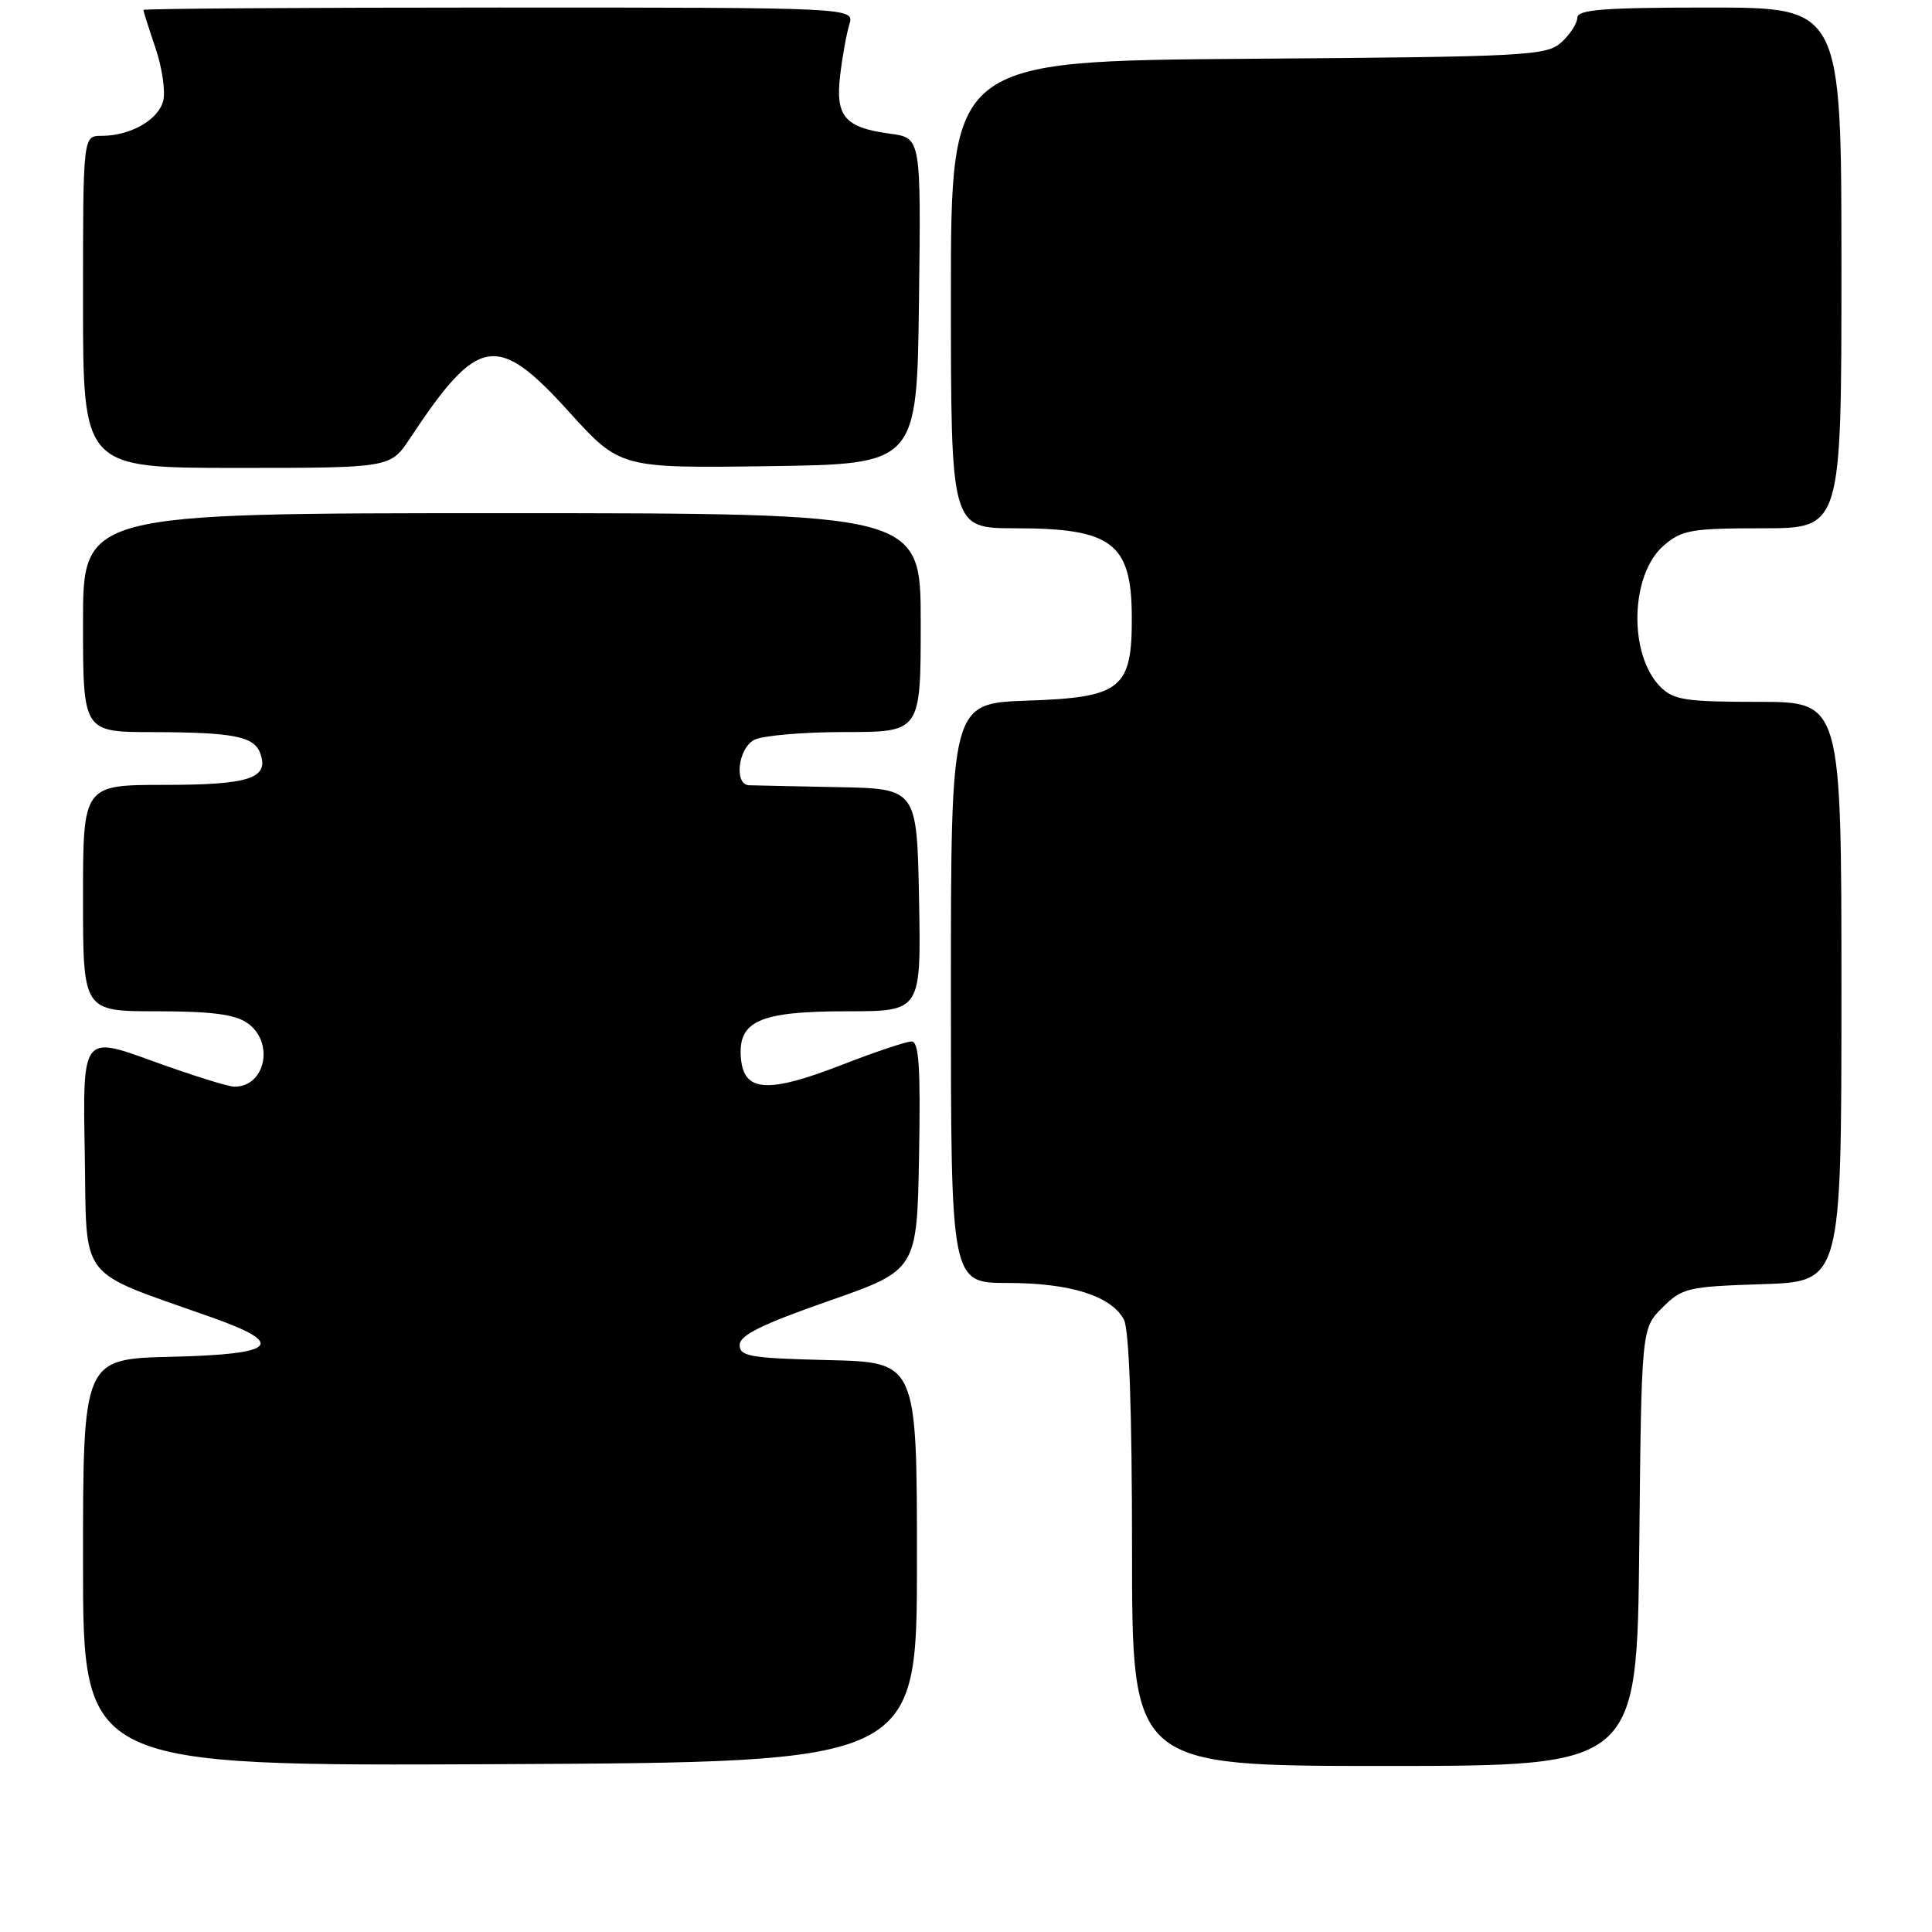 <?xml version="1.0" encoding="UTF-8" standalone="no"?>
<!DOCTYPE svg PUBLIC "-//W3C//DTD SVG 1.1//EN" "http://www.w3.org/Graphics/SVG/1.1/DTD/svg11.dtd" >
<svg xmlns="http://www.w3.org/2000/svg" xmlns:xlink="http://www.w3.org/1999/xlink" version="1.1" viewBox="0 0 256 256">
 <g >
 <path fill="currentColor"
d=" M 121.50 207.00 C 121.50 180.50 121.50 180.50 109.75 180.22 C 99.42 179.97 98.00 179.73 98.01 178.22 C 98.01 176.93 100.92 175.49 109.76 172.40 C 121.50 168.30 121.50 168.30 121.78 153.15 C 121.99 141.39 121.77 138.00 120.78 138.00 C 120.07 138.01 115.97 139.38 111.65 141.06 C 101.81 144.89 98.62 144.72 98.19 140.35 C 97.70 135.29 100.56 134.00 112.25 134.00 C 122.05 134.00 122.05 134.00 121.78 119.25 C 121.50 104.50 121.50 104.50 111.00 104.30 C 105.22 104.19 99.94 104.07 99.25 104.05 C 97.24 103.97 97.79 99.18 99.93 98.04 C 101.00 97.47 106.40 97.00 111.93 97.00 C 122.00 97.00 122.00 97.00 122.00 82.50 C 122.00 68.00 122.00 68.00 66.50 68.00 C 11.00 68.00 11.00 68.00 11.00 82.50 C 11.00 97.00 11.00 97.00 20.25 97.01 C 30.81 97.03 33.62 97.57 34.45 99.73 C 35.75 103.11 33.14 104.00 21.88 104.00 C 11.00 104.00 11.00 104.00 11.00 119.00 C 11.00 134.00 11.00 134.00 20.78 134.00 C 28.01 134.00 31.13 134.41 32.78 135.56 C 36.40 138.09 35.18 144.02 31.05 143.99 C 30.20 143.98 25.33 142.45 20.23 140.60 C 10.95 137.22 10.95 137.22 11.23 152.73 C 11.53 170.11 10.04 168.16 28.00 174.54 C 38.03 178.09 36.67 179.45 22.75 179.78 C 11.00 180.06 11.00 180.06 11.00 207.04 C 11.00 234.02 11.00 234.02 66.25 233.76 C 121.50 233.50 121.50 233.50 121.50 207.00 Z  M 217.21 205.02 C 217.50 176.04 217.50 176.04 220.27 173.27 C 222.89 170.65 223.62 170.48 233.52 170.16 C 244.00 169.82 244.00 169.82 244.00 131.41 C 244.00 93.00 244.00 93.00 233.00 93.00 C 223.38 93.00 221.75 92.75 220.03 91.03 C 215.75 86.75 216.00 76.12 220.46 72.28 C 222.85 70.22 224.12 70.00 233.56 70.00 C 244.00 70.00 244.00 70.00 244.00 35.50 C 244.00 1.00 244.00 1.00 226.50 1.00 C 212.51 1.00 209.00 1.27 209.00 2.35 C 209.00 3.08 208.05 4.55 206.90 5.60 C 204.91 7.39 202.50 7.52 165.40 7.79 C 126.00 8.09 126.00 8.09 126.00 39.04 C 126.00 70.00 126.00 70.00 134.57 70.00 C 147.32 70.00 149.92 71.96 149.97 81.64 C 150.02 91.29 148.62 92.42 136.09 92.84 C 126.00 93.19 126.00 93.19 126.00 131.59 C 126.00 170.00 126.00 170.00 133.53 170.00 C 141.81 170.00 147.24 171.71 148.92 174.85 C 149.62 176.16 150.00 186.88 150.00 205.43 C 150.00 234.00 150.00 234.00 183.46 234.00 C 216.91 234.00 216.91 234.00 217.21 205.02 Z  M 54.33 58.08 C 63.34 44.46 65.85 44.03 75.35 54.52 C 82.17 62.04 82.17 62.04 101.83 61.77 C 121.50 61.50 121.50 61.50 121.77 39.88 C 122.04 18.27 122.04 18.27 117.98 17.72 C 111.96 16.92 110.68 15.45 111.32 10.04 C 111.61 7.54 112.16 4.49 112.54 3.25 C 113.23 1.00 113.23 1.00 66.12 1.00 C 40.20 1.00 19.00 1.14 19.00 1.32 C 19.00 1.50 19.72 3.76 20.60 6.35 C 21.48 8.93 21.94 12.09 21.63 13.35 C 20.99 15.89 17.27 18.00 13.45 18.00 C 11.00 18.00 11.00 18.00 11.00 40.00 C 11.00 62.00 11.00 62.00 31.37 62.00 C 51.73 62.00 51.73 62.00 54.33 58.08 Z "/>
</g>
</svg>